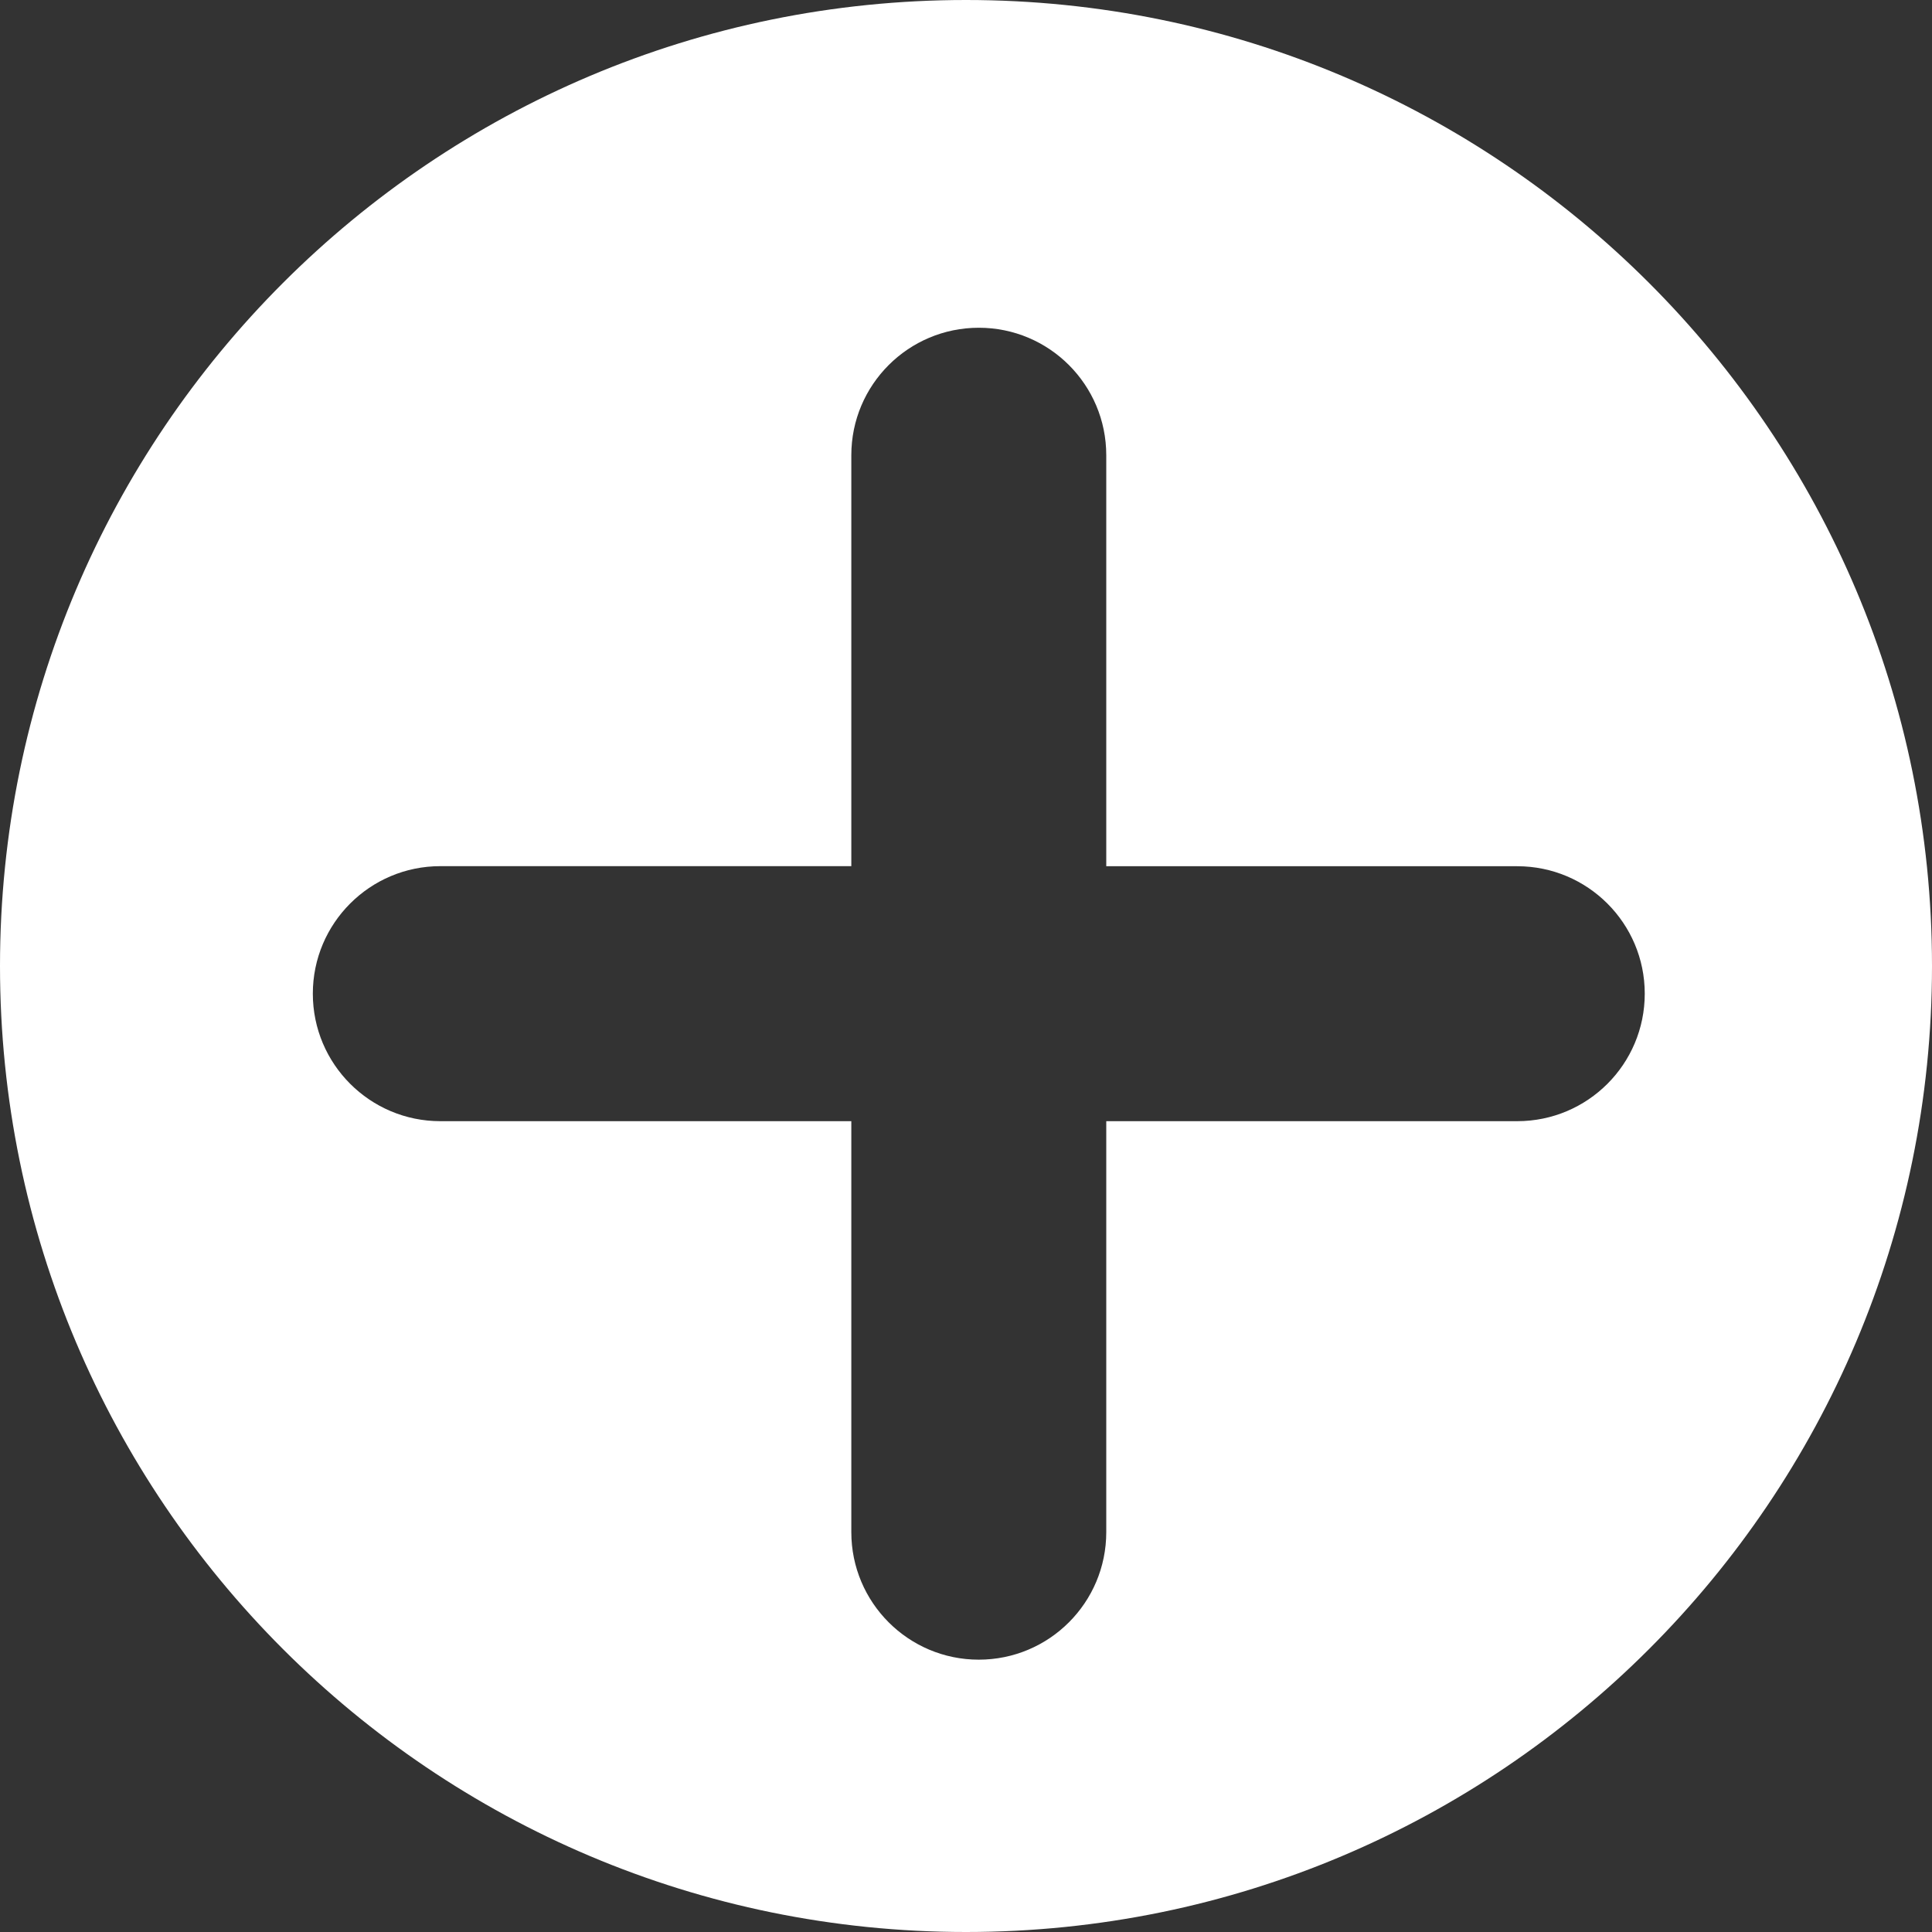 <svg width="25" height="25" viewBox="0 0 25 25" fill="none" xmlns="http://www.w3.org/2000/svg">
<rect x="0" y="0" width="25" height="25" fill="#333333" stroke="none"/>
<path d="M12.5 0C5.597 0 0 5.597 0 12.5C0 19.404 5.597 25 12.5 25C19.403 25 25 19.404 25 12.5C25 5.597 19.404 0 12.5 0ZM19.633 14.508H14.315V19.826C14.315 20.737 13.577 21.476 12.665 21.476C11.755 21.476 11.016 20.737 11.016 19.826V14.508H5.698C4.787 14.508 4.048 13.769 4.048 12.858C4.048 11.947 4.787 11.208 5.698 11.208H11.016V5.891C11.016 4.979 11.755 4.241 12.666 4.241C13.577 4.241 14.315 4.979 14.315 5.891V11.209H19.633C20.544 11.209 21.283 11.947 21.283 12.858C21.283 13.77 20.544 14.508 19.633 14.508Z" fill="white"/>
</svg>
